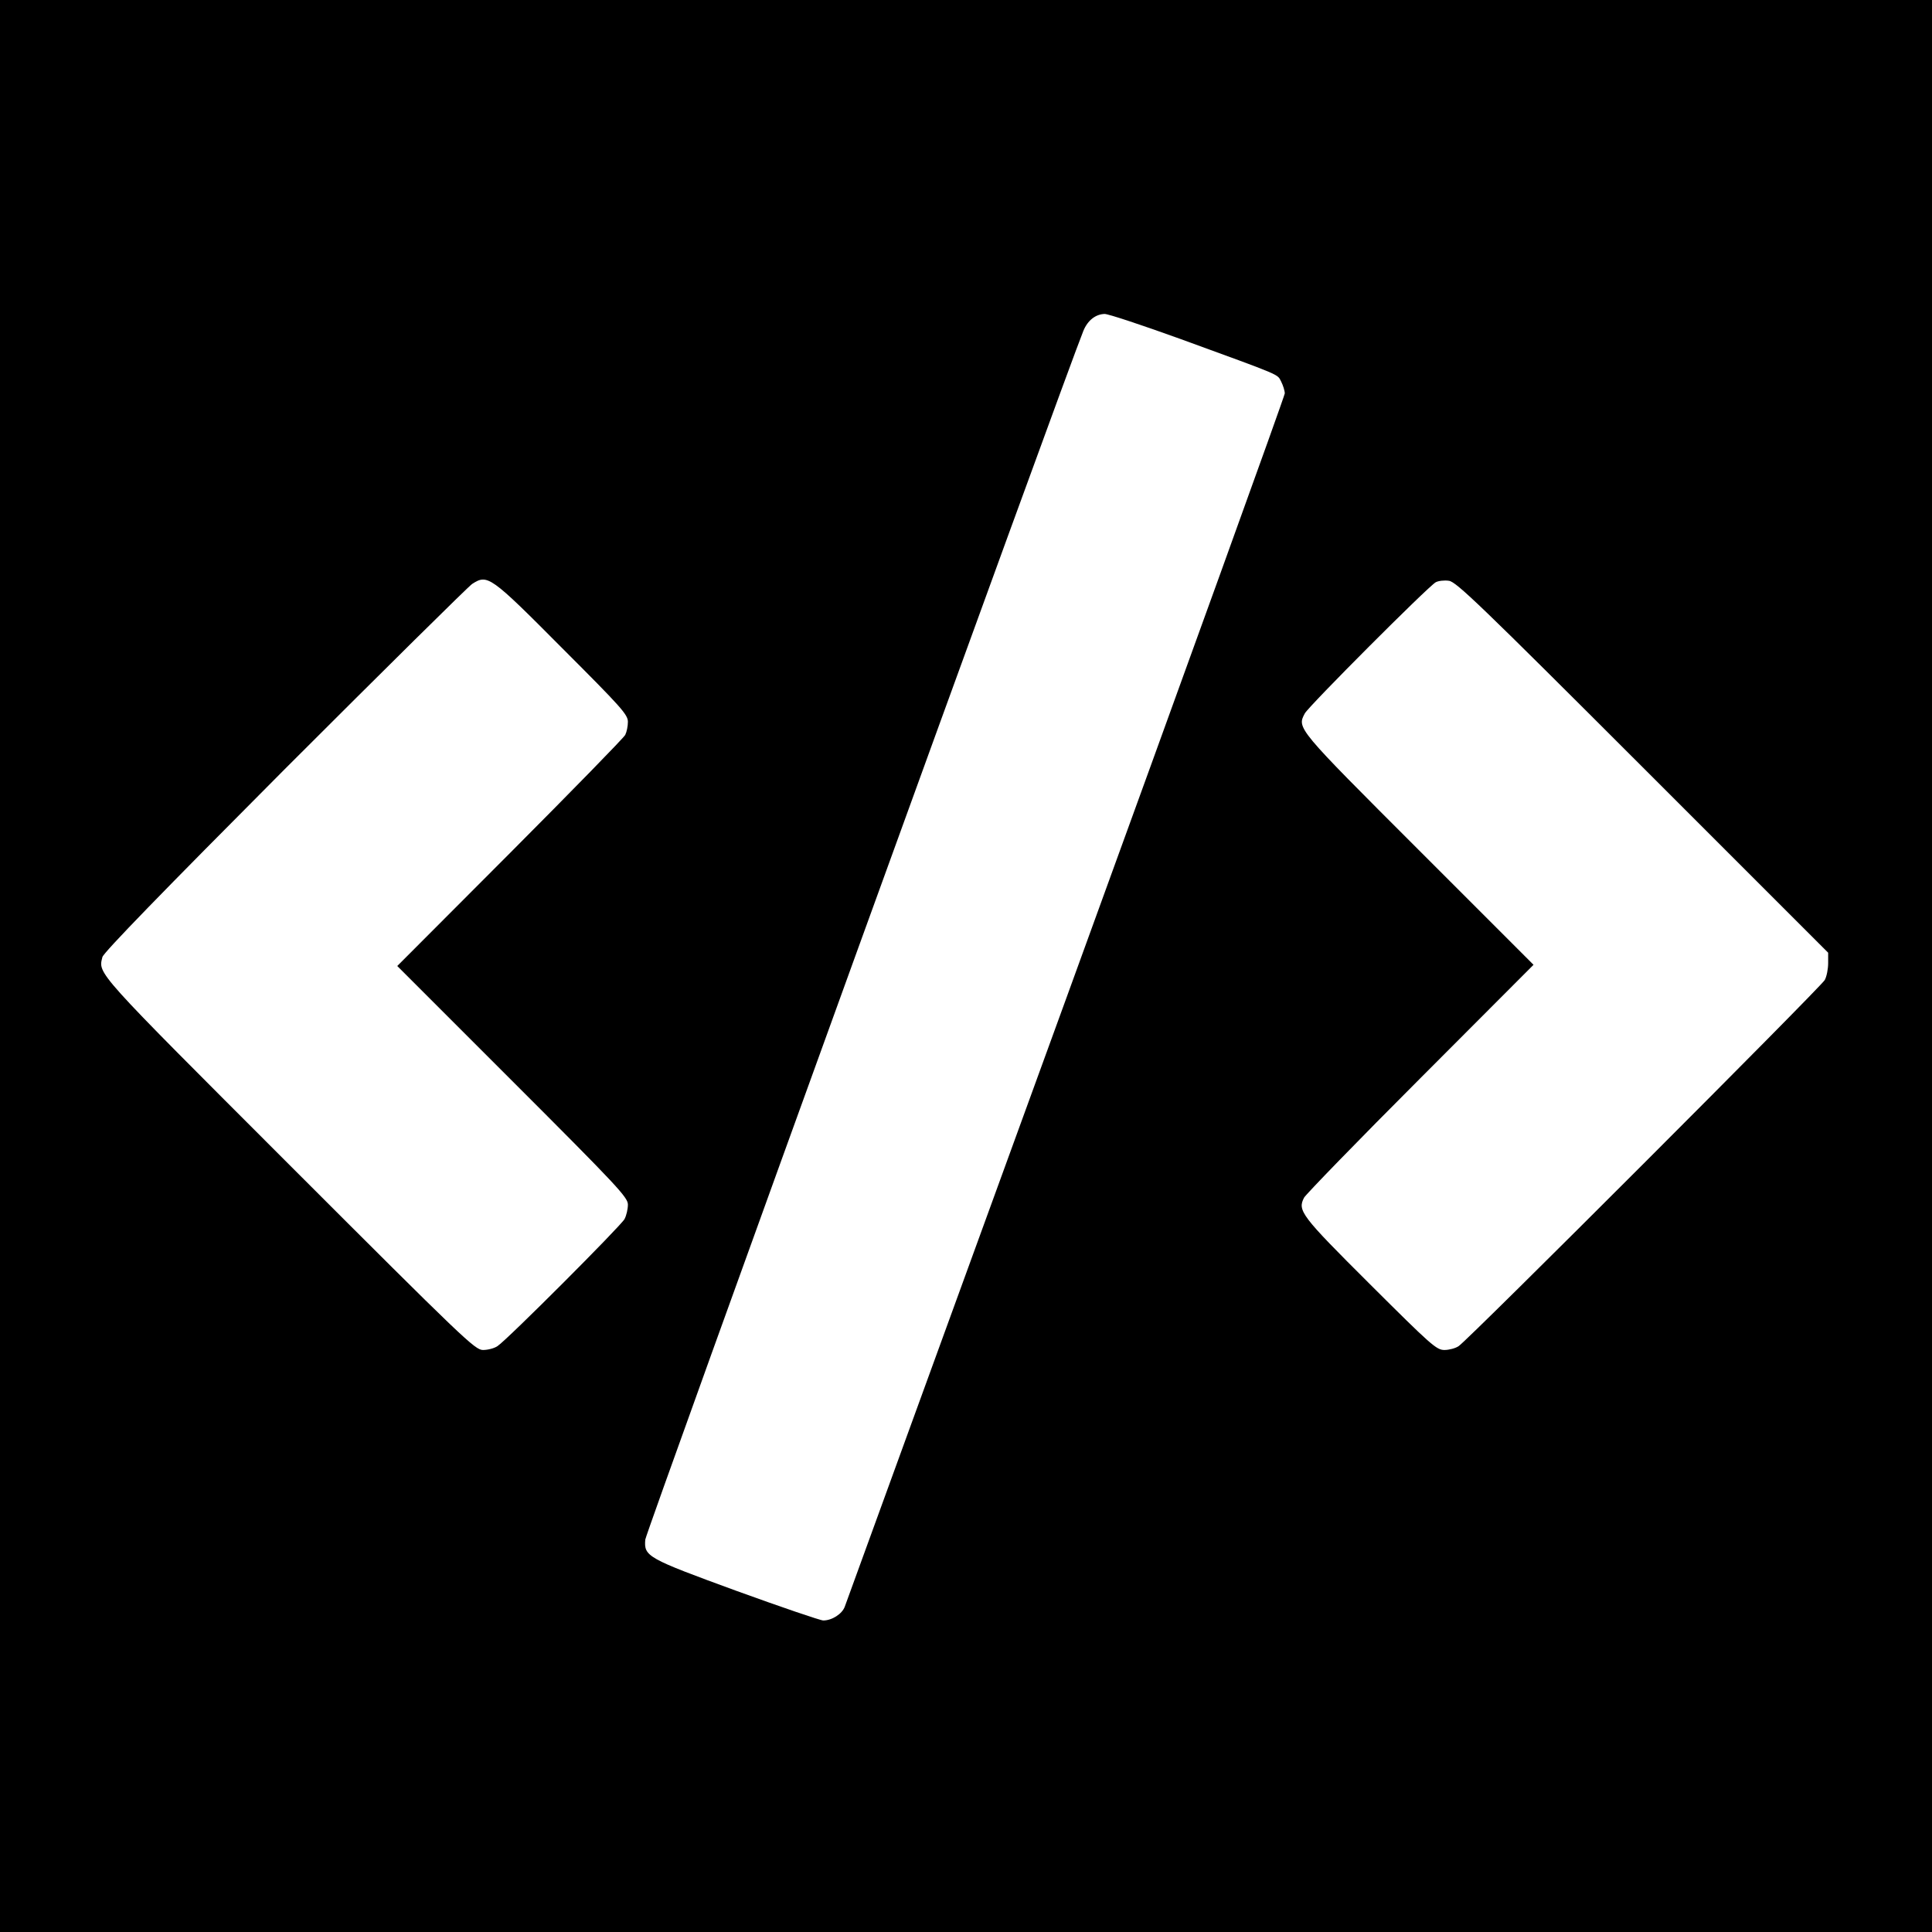 <?xml version="1.0" standalone="no"?>
<!DOCTYPE svg PUBLIC "-//W3C//DTD SVG 20010904//EN"
 "http://www.w3.org/TR/2001/REC-SVG-20010904/DTD/svg10.dtd">
<svg version="1.0" xmlns="http://www.w3.org/2000/svg"
 width="800pt" height="800pt" viewBox="0 0 800 800"
 preserveAspectRatio="xMidYMid meet">
<g transform="translate(0,800) scale(0.1,-0.1)"
fill="#000000" stroke="none">
<path d="M0 4000 l0 -4000 4000 0 4000 0 0 4000 0 4000 -4000 0 -4000 0 0
-4000z m4889 2596 c425 -155 399 -144 416 -176 8 -16 15 -38 15 -49 0 -10
-408 -1139 -906 -2508 -498 -1368 -911 -2501 -916 -2516 -11 -30 -53 -57 -89
-57 -12 0 -173 55 -358 122 -372 136 -385 143 -379 213 3 31 1747 4842 1814
5005 18 44 51 69 88 70 16 0 157 -47 315 -104z m-2562 -1279 c246 -246 273
-276 273 -306 0 -18 -5 -42 -11 -54 -6 -12 -221 -232 -477 -489 l-467 -468
478 -478 c435 -435 477 -480 477 -510 0 -18 -6 -45 -14 -60 -16 -29 -485 -499
-526 -526 -13 -9 -40 -16 -60 -16 -33 0 -77 42 -802 767 -811 811 -791 789
-774 860 5 19 247 268 754 777 411 411 761 757 777 768 64 41 74 35 372 -265z
m4475 -494 l768 -768 0 -43 c0 -24 -6 -55 -14 -70 -16 -29 -1475 -1489 -1516
-1516 -13 -9 -40 -16 -59 -16 -33 0 -55 20 -308 272 -287 286 -301 305 -273
359 7 13 223 236 481 494 l469 470 -475 475 c-507 507 -505 504 -472 566 17
31 509 524 542 543 11 6 36 9 55 6 30 -4 130 -100 802 -772z"/>
</g>
</svg>
